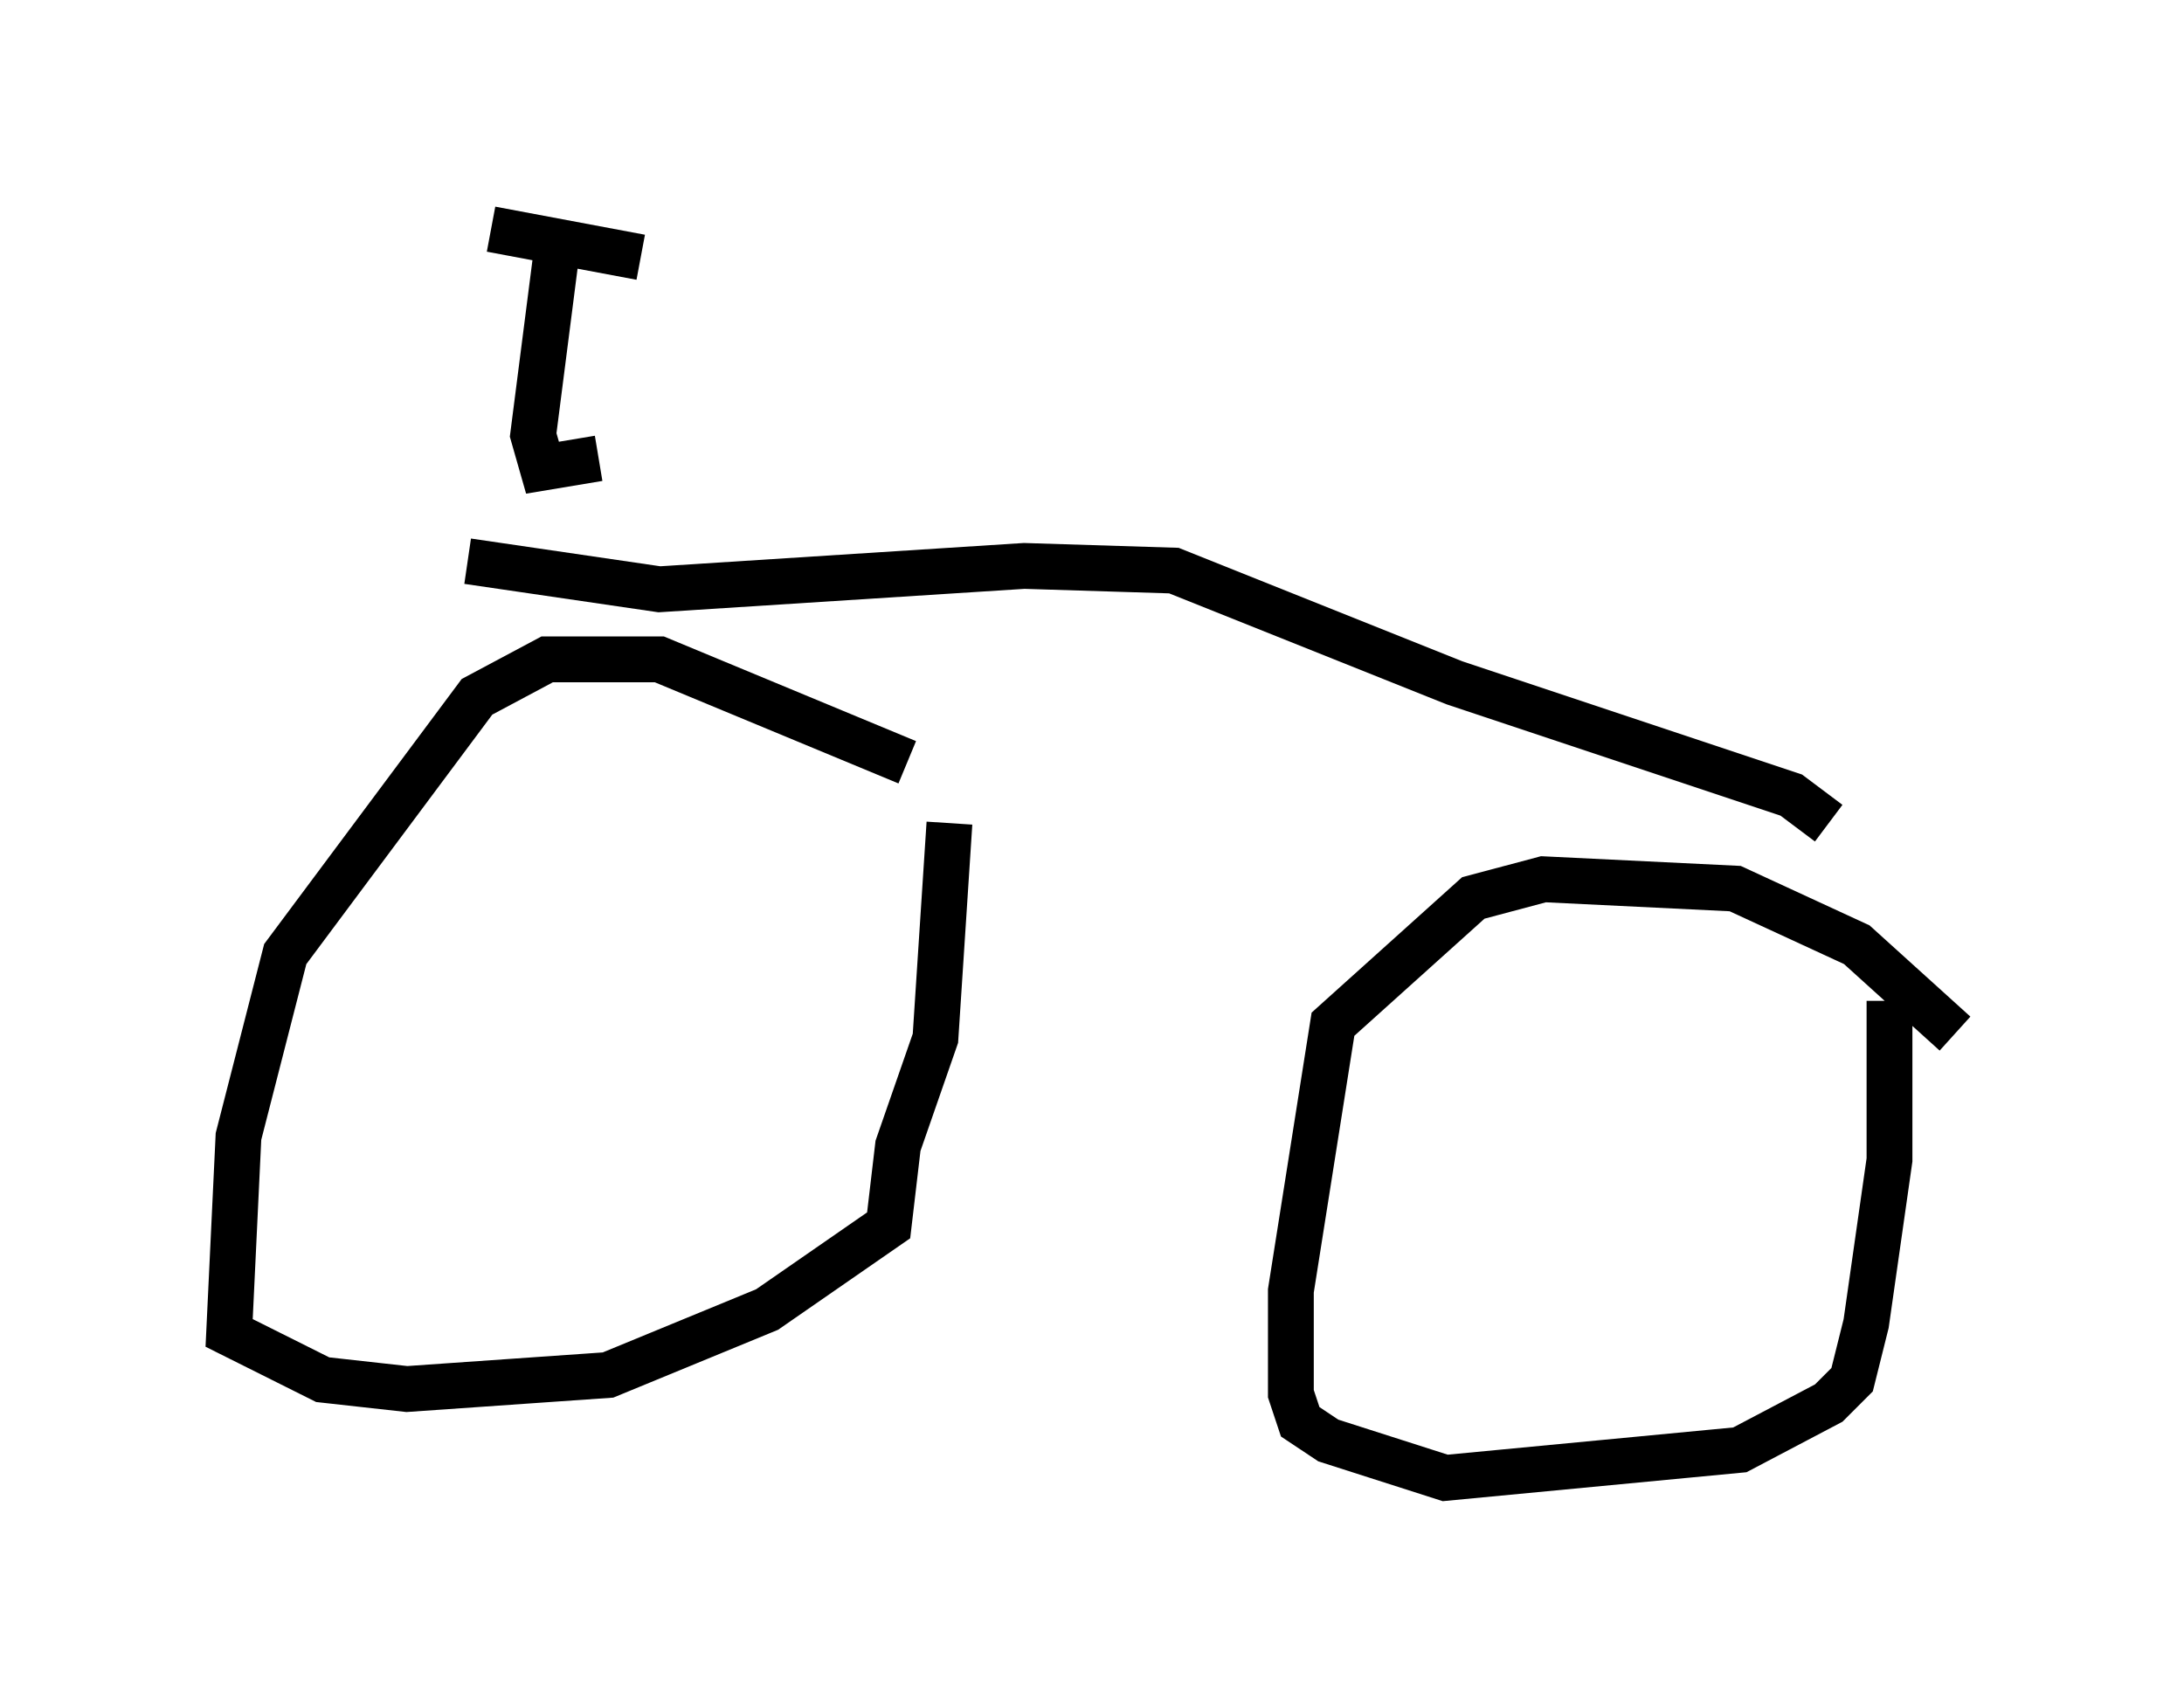 <?xml version="1.0" encoding="utf-8" ?>
<svg baseProfile="full" height="37.257" version="1.1" width="47.669" xmlns="http://www.w3.org/2000/svg" xmlns:ev="http://www.w3.org/2001/xml-events" xmlns:xlink="http://www.w3.org/1999/xlink"><defs /><rect fill="white" height="37.257" width="47.669" x="0" y="0" /><path d="M21.946, 17.965 m-2.144, -1.327 l-5.41, -2.246 -2.45, 0.0 l-1.531, 0.817 -4.185, 5.615 l-1.021, 3.981 -0.204, 4.288 l2.042, 1.021 1.838, 0.204 l4.39, -0.306 3.471, -1.429 l2.654, -1.838 0.204, -1.735 l0.817, -2.348 0.306, -4.696 m21.948, 4.594 l-2.144, -1.94 -2.654, -1.225 l-4.185, -0.204 -1.531, 0.408 l-3.063, 2.756 -0.919, 5.819 l0.0, 2.246 0.204, 0.613 l0.613, 0.408 2.552, 0.817 l6.431, -0.613 1.94, -1.021 l0.51, -0.51 0.306, -1.225 l0.51, -3.573 0.0, -3.471 m-31.034, -9.596 l4.185, 0.613 7.963, -0.51 l3.267, 0.102 6.125, 2.45 l7.35, 2.45 0.817, 0.613 m-26.848, -7.963 l-1.225, 0.204 -0.204, -0.715 l0.51, -3.981 m-1.429, -0.51 l3.267, 0.613 " fill="none" stroke="black" stroke-width="1" /></svg>